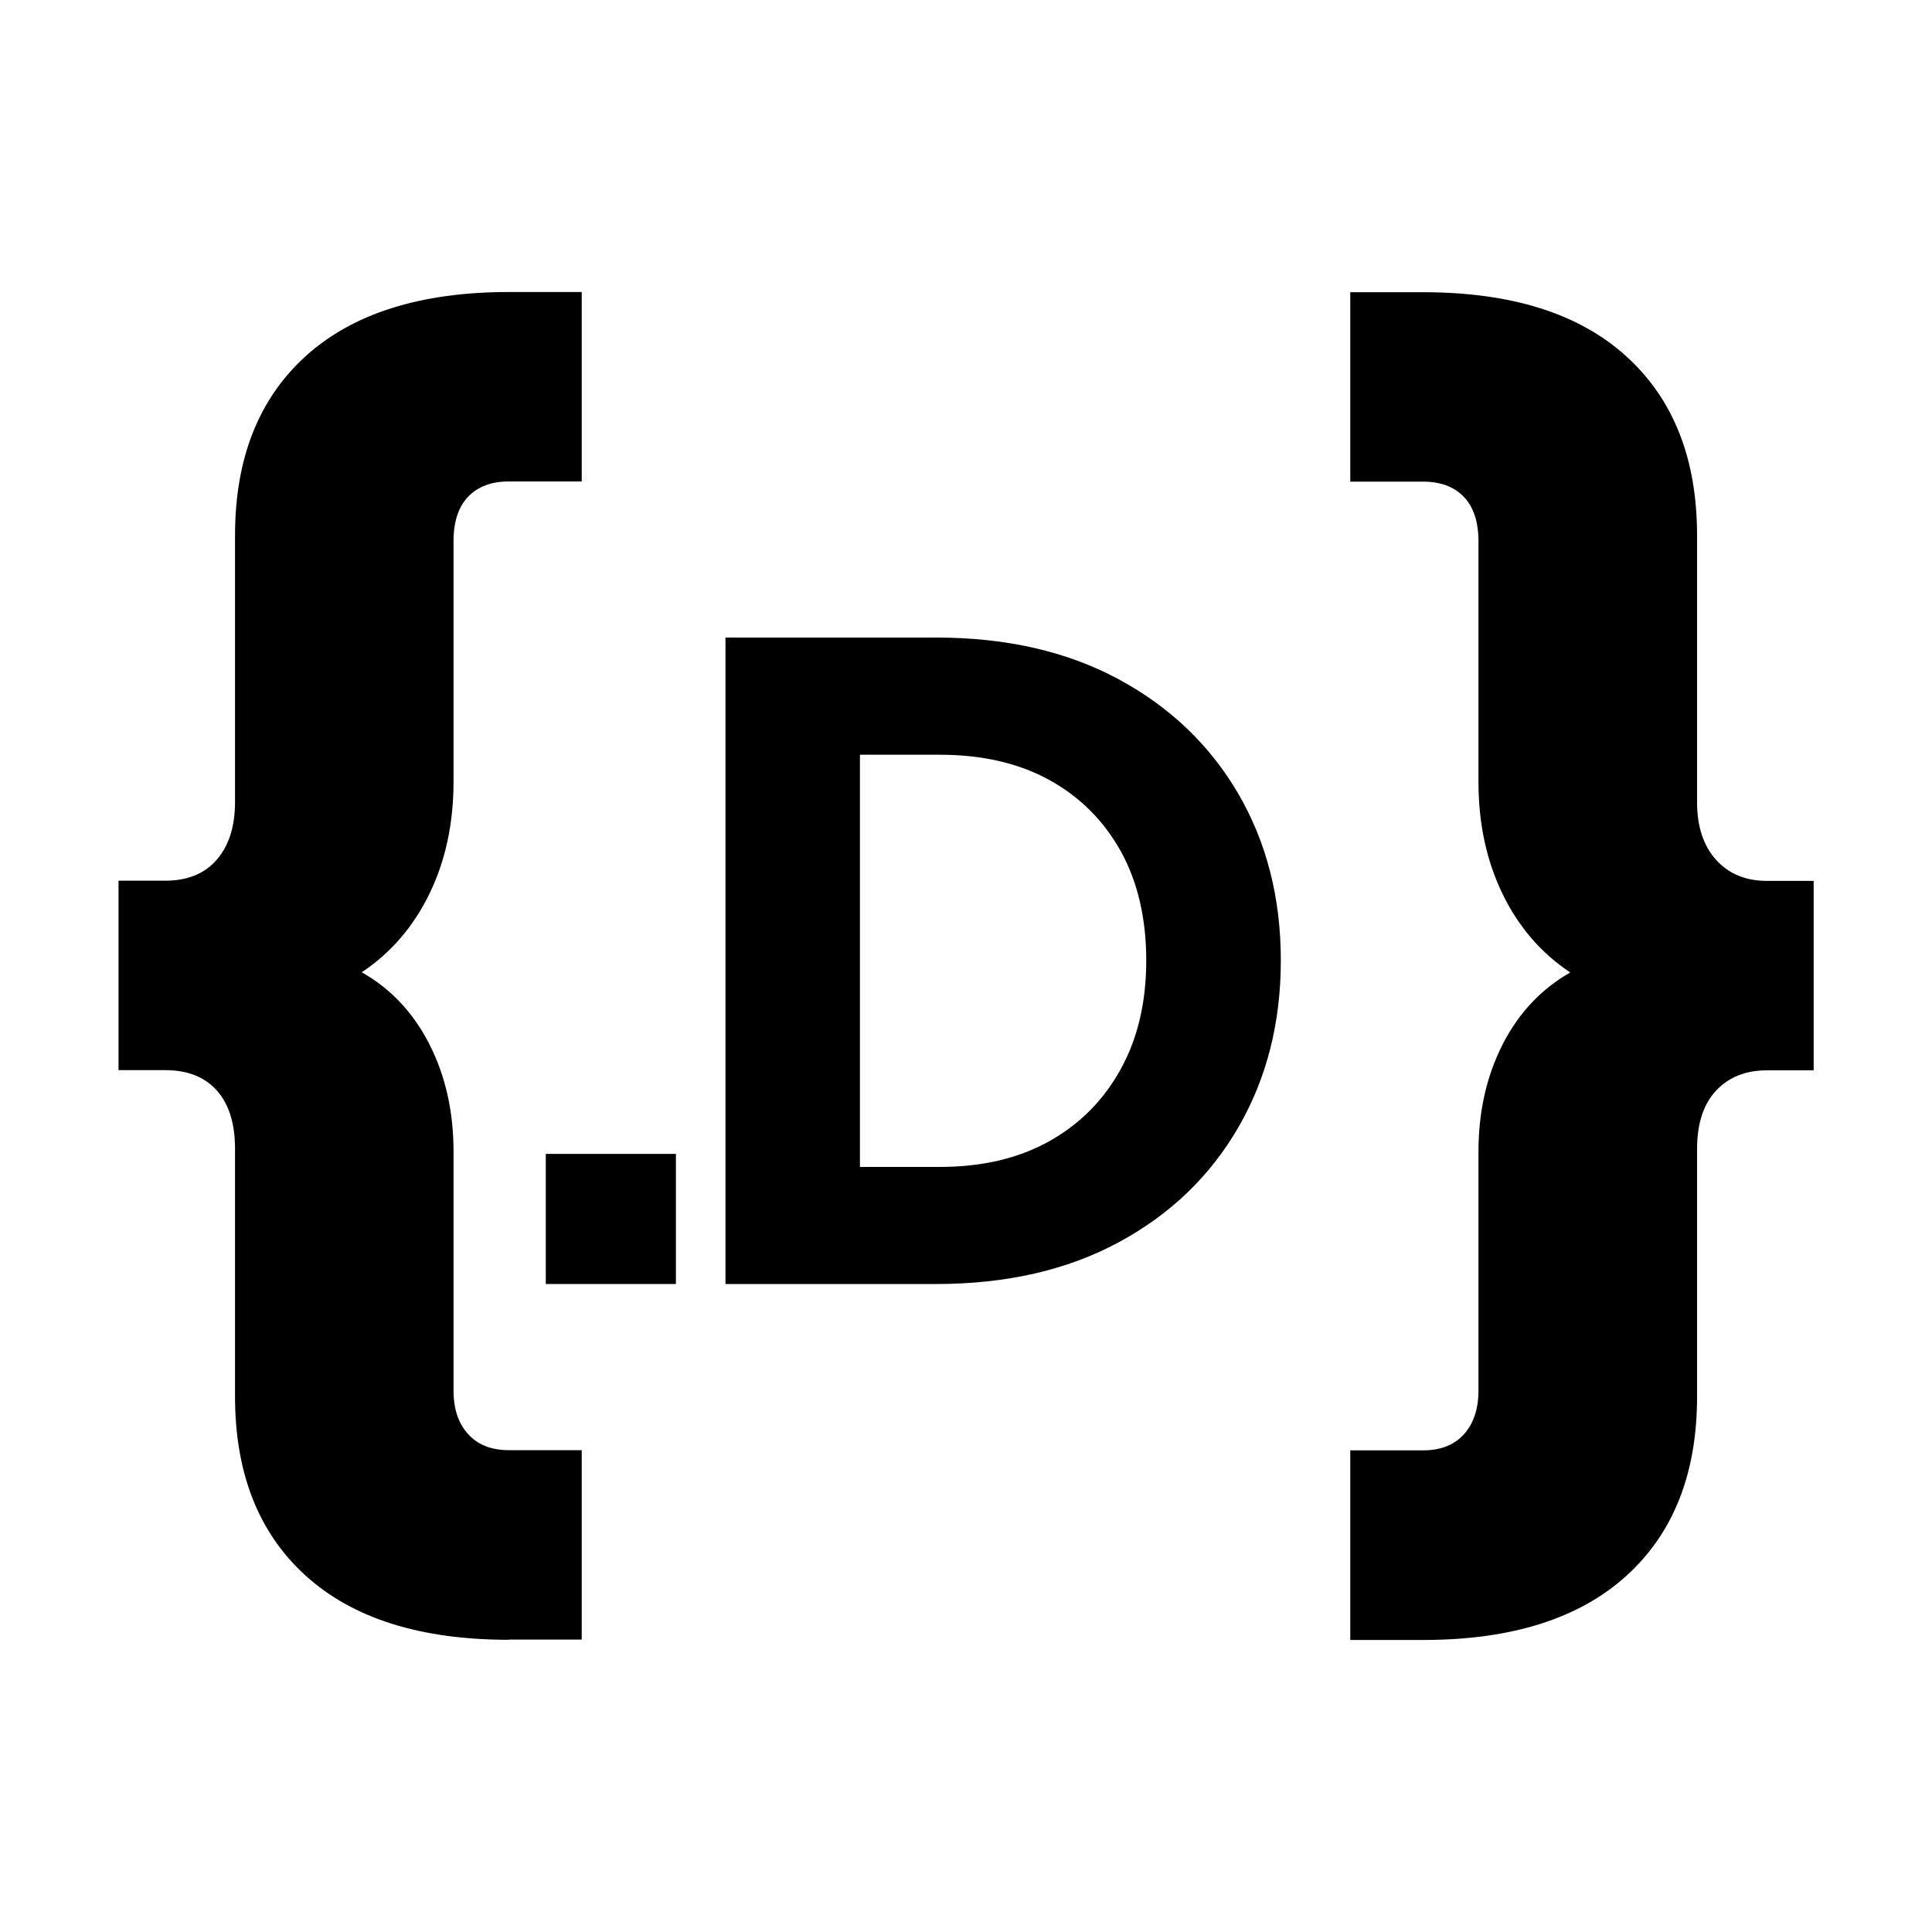 <svg xmlns="http://www.w3.org/2000/svg" version="1.1" viewBox="0 0 200 200" fill="currentColor"> <g> <path d="M56.5,132.92v-13.47h13.47v13.47h-13.47Z"></path> <path d="M75.1,132.92v-66.92h21.83c7.25,0,13.53,1.44,18.86,4.31,5.33,2.87,9.46,6.83,12.4,11.86,2.93,5.03,4.4,10.78,4.4,17.25s-1.47,12.23-4.4,17.29c-2.93,5.06-7.07,9.03-12.4,11.9-5.33,2.87-11.62,4.31-18.86,4.31h-21.83ZM89.02,120.8h8.26c4.37,0,8.14-.88,11.32-2.65,3.17-1.77,5.64-4.25,7.41-7.46,1.77-3.2,2.65-6.96,2.65-11.27s-.88-8.14-2.65-11.32c-1.77-3.17-4.24-5.63-7.41-7.37-3.17-1.74-6.95-2.6-11.32-2.6h-8.26v42.67Z"></path> </g> <path d="M52.68,169.75c-9.15,0-16.16-2.21-21.04-6.64-4.88-4.43-7.31-10.61-7.31-18.55v-25.64c0-2.61-.63-4.62-1.88-6.03-1.26-1.41-3.04-2.11-5.35-2.11h-4.83v-19.61h4.83c2.31,0,4.1-.73,5.35-2.19,1.26-1.46,1.88-3.44,1.88-5.96v-27.6c0-7.94,2.44-14.13,7.31-18.55,4.88-4.42,11.89-6.64,21.04-6.64h7.54v19.61h-7.54c-1.81,0-3.22.53-4.22,1.58-1.01,1.06-1.51,2.59-1.51,4.6v24.88c0,4.32-.83,8.2-2.49,11.61-1.66,3.42-4,6.13-7.01,8.14,3.02,1.71,5.35,4.2,7.01,7.47,1.66,3.27,2.49,6.96,2.49,11.09v24.73c0,1.91.5,3.42,1.51,4.52,1,1.11,2.41,1.66,4.22,1.66h7.54v19.61h-7.54Z"></path> <path d="M139.78,169.75v-19.61h7.54c1.81,0,3.22-.55,4.22-1.66,1-1.11,1.51-2.62,1.51-4.52v-24.73c0-4.12.83-7.82,2.49-11.09,1.66-3.27,4-5.75,7.01-7.47-3.02-2.01-5.35-4.72-7.01-8.14-1.66-3.42-2.49-7.29-2.49-11.61v-24.88c0-2.01-.5-3.54-1.51-4.6-1.01-1.06-2.41-1.58-4.22-1.58h-7.54v-19.61h7.54c9.15,0,16.16,2.21,21.04,6.64,4.88,4.43,7.32,10.61,7.32,18.55v27.6c0,2.51.65,4.5,1.96,5.96,1.31,1.46,3.07,2.19,5.28,2.19h4.83v19.61h-4.83c-2.21,0-3.97.7-5.28,2.11-1.31,1.41-1.96,3.42-1.96,6.03v25.64c0,7.94-2.44,14.13-7.32,18.55-4.88,4.42-11.89,6.64-21.04,6.64h-7.54Z"></path> </svg>